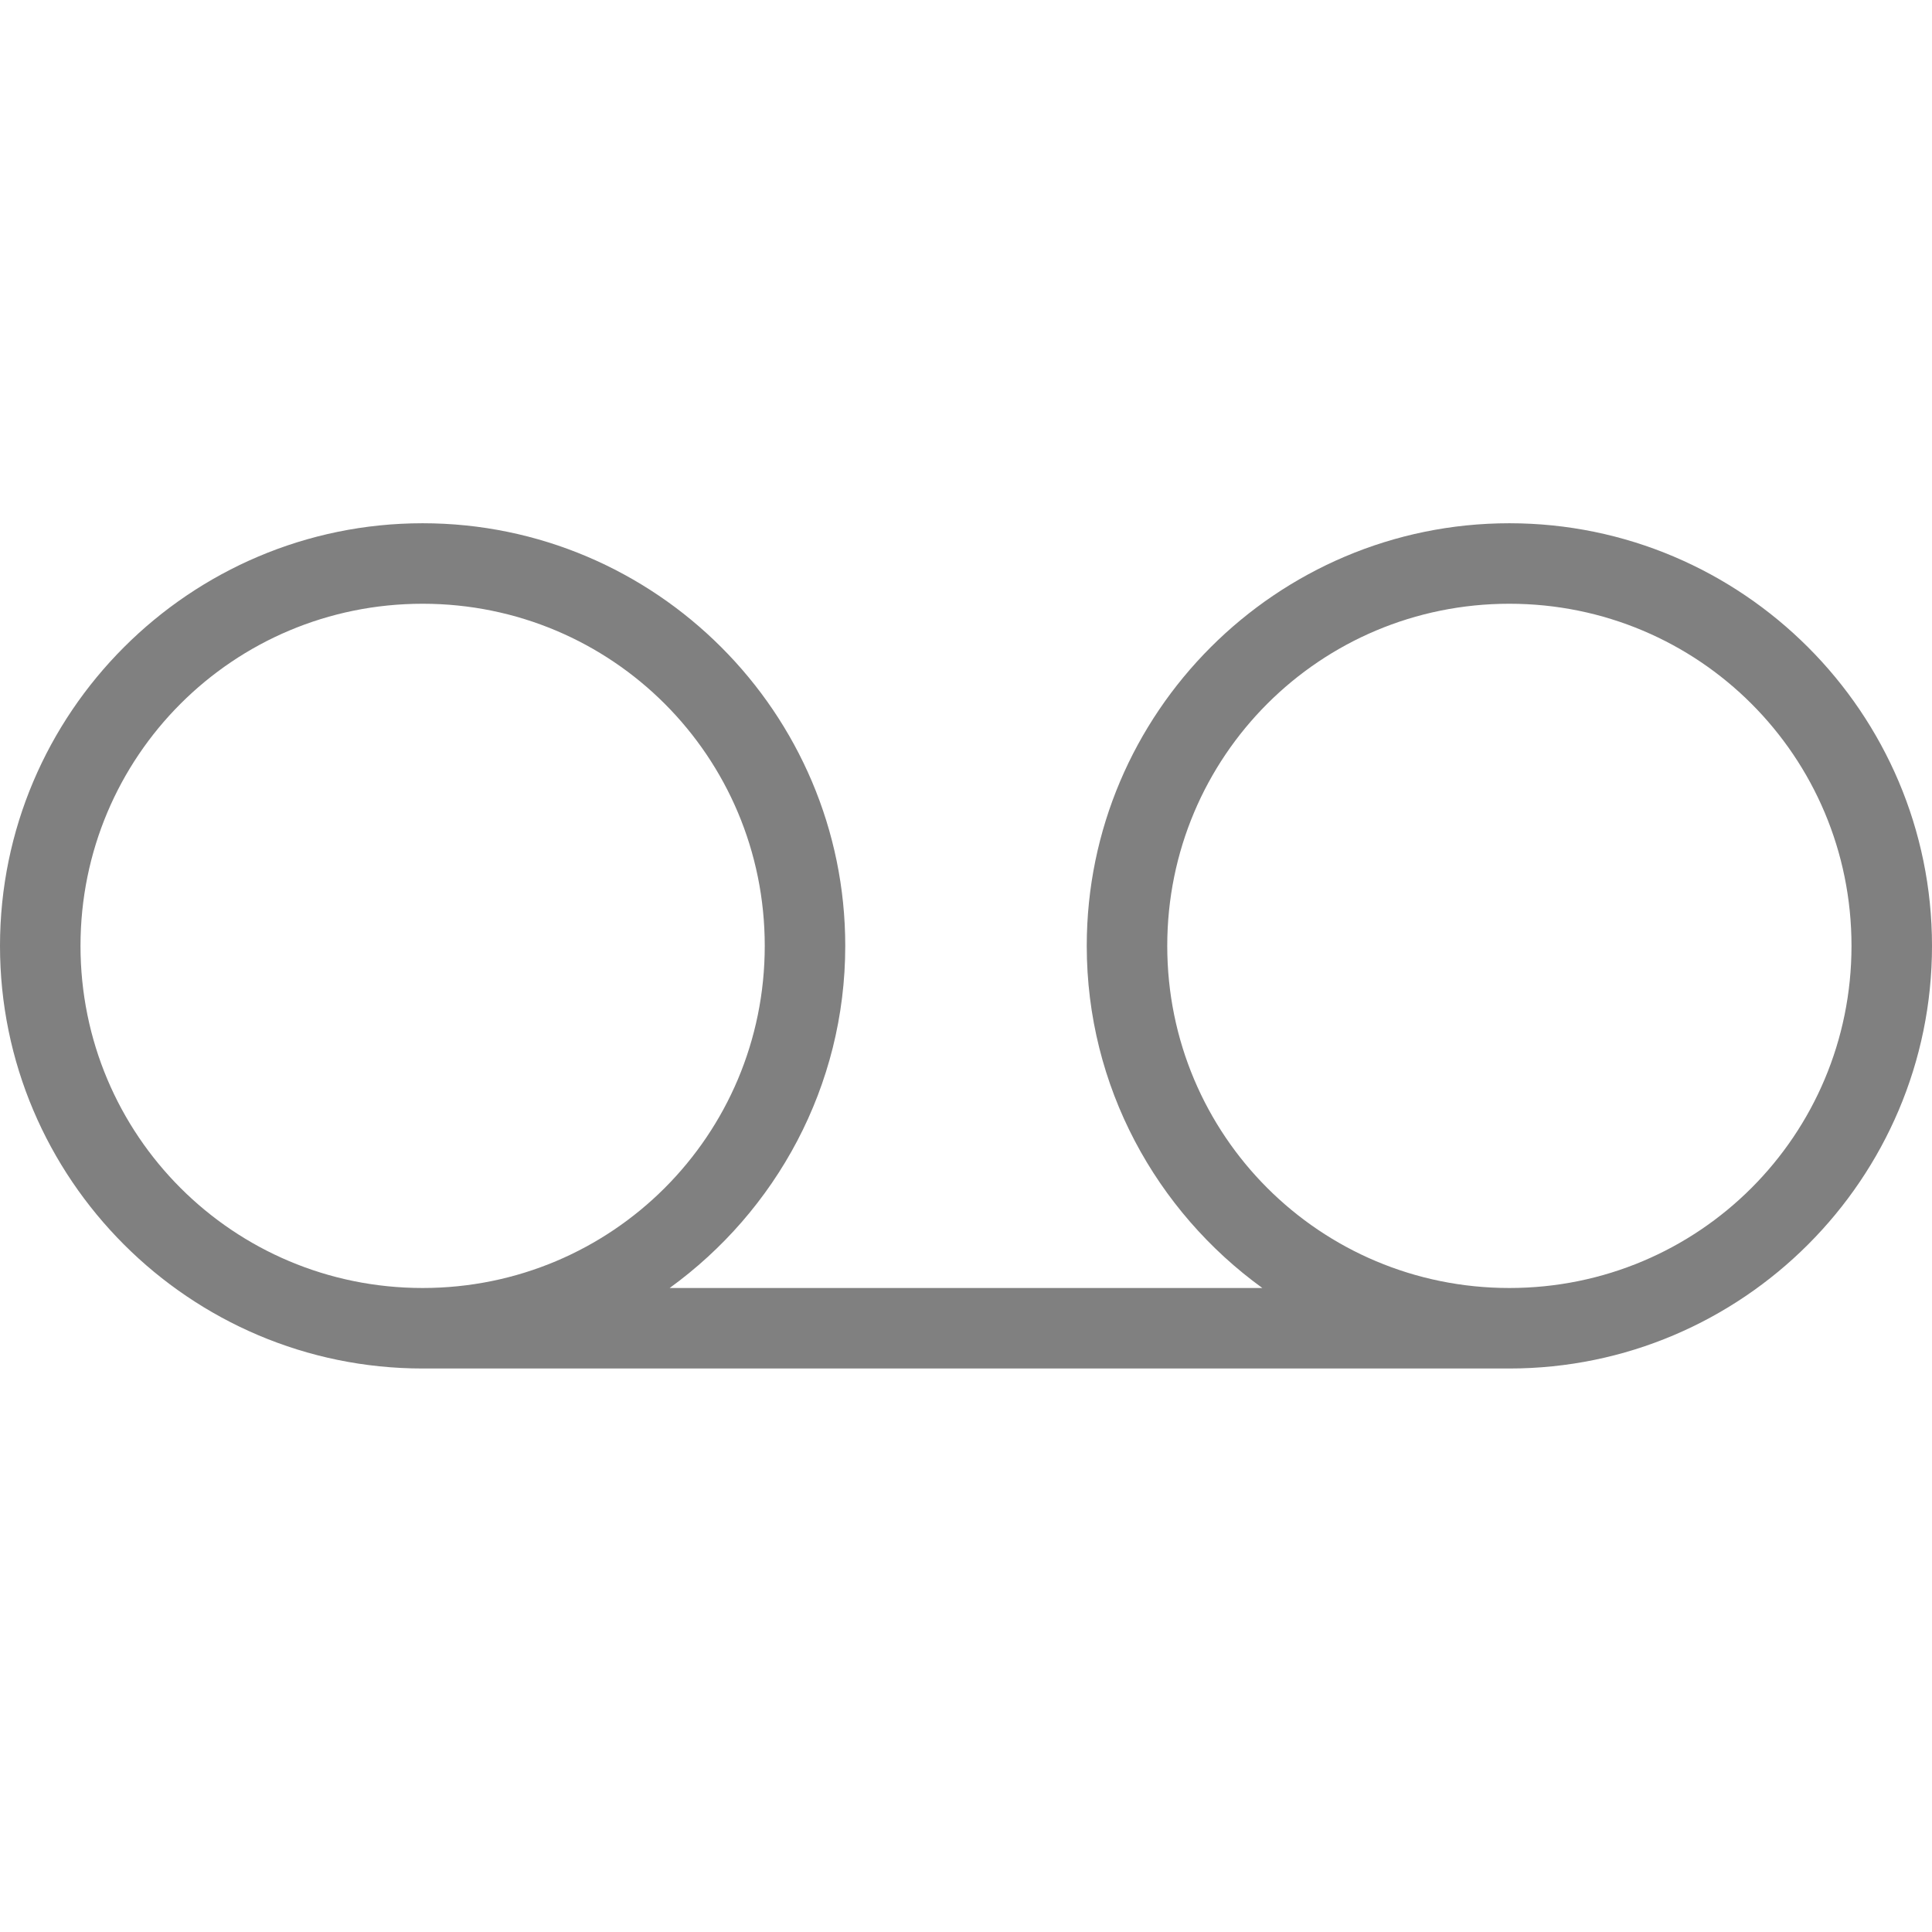 <?xml version="1.0" encoding="UTF-8" standalone="no"?>
<!-- Created with Inkscape (http://www.inkscape.org/) -->
<svg id="svg4874" xmlns:rdf="http://www.w3.org/1999/02/22-rdf-syntax-ns#" xmlns="http://www.w3.org/2000/svg" height="96" viewBox="0 0 96 96" width="96" version="1.1" xmlns:cc="http://creativecommons.org/ns#" xmlns:dc="http://purl.org/dc/elements/1.1/">
 <g id="layer1" transform="translate(67.857 -78.505)">
  <rect id="rect4782" style="color:#000000;fill:none" transform="rotate(90)" height="96" width="96" y="-28.143" x="78.505"/>
  <path id="path3782" style="color-rendering:auto;text-decoration-color:#000000;color:#000000;font-variant-numeric:normal;shape-rendering:auto;solid-color:#000000;text-decoration-line:none;fill:#808080;font-variant-position:normal;mix-blend-mode:normal;block-progression:tb;font-feature-settings:normal;shape-padding:0;font-variant-alternates:normal;text-indent:0;font-variant-caps:normal;image-rendering:auto;white-space:normal;text-decoration-style:solid;font-variant-ligatures:none;isolation:auto;text-transform:none" d="m21 26c-11.574 0-21 9.426-21 21s9.426 21 21 21h54c11.574 0 21-9.426 21-21s-9.426-21-21-21-21 9.426-21 21c0 6.99 3.452 13.18 8.725 17h-29.45c5.273-3.82 8.725-10.01 8.725-17 0-11.574-9.426-21-21-21zm0 4c9.413 0 17 7.587 17 17s-7.587 17-17 17-17-7.587-17-17 7.587-17 17-17zm54 0c9.413 0 17 7.587 17 17s-7.587 17-17 17-17-7.587-17-17 7.587-17 17-17z" transform="translate(-67.857 78.505)"/>
 </g>
</svg>
